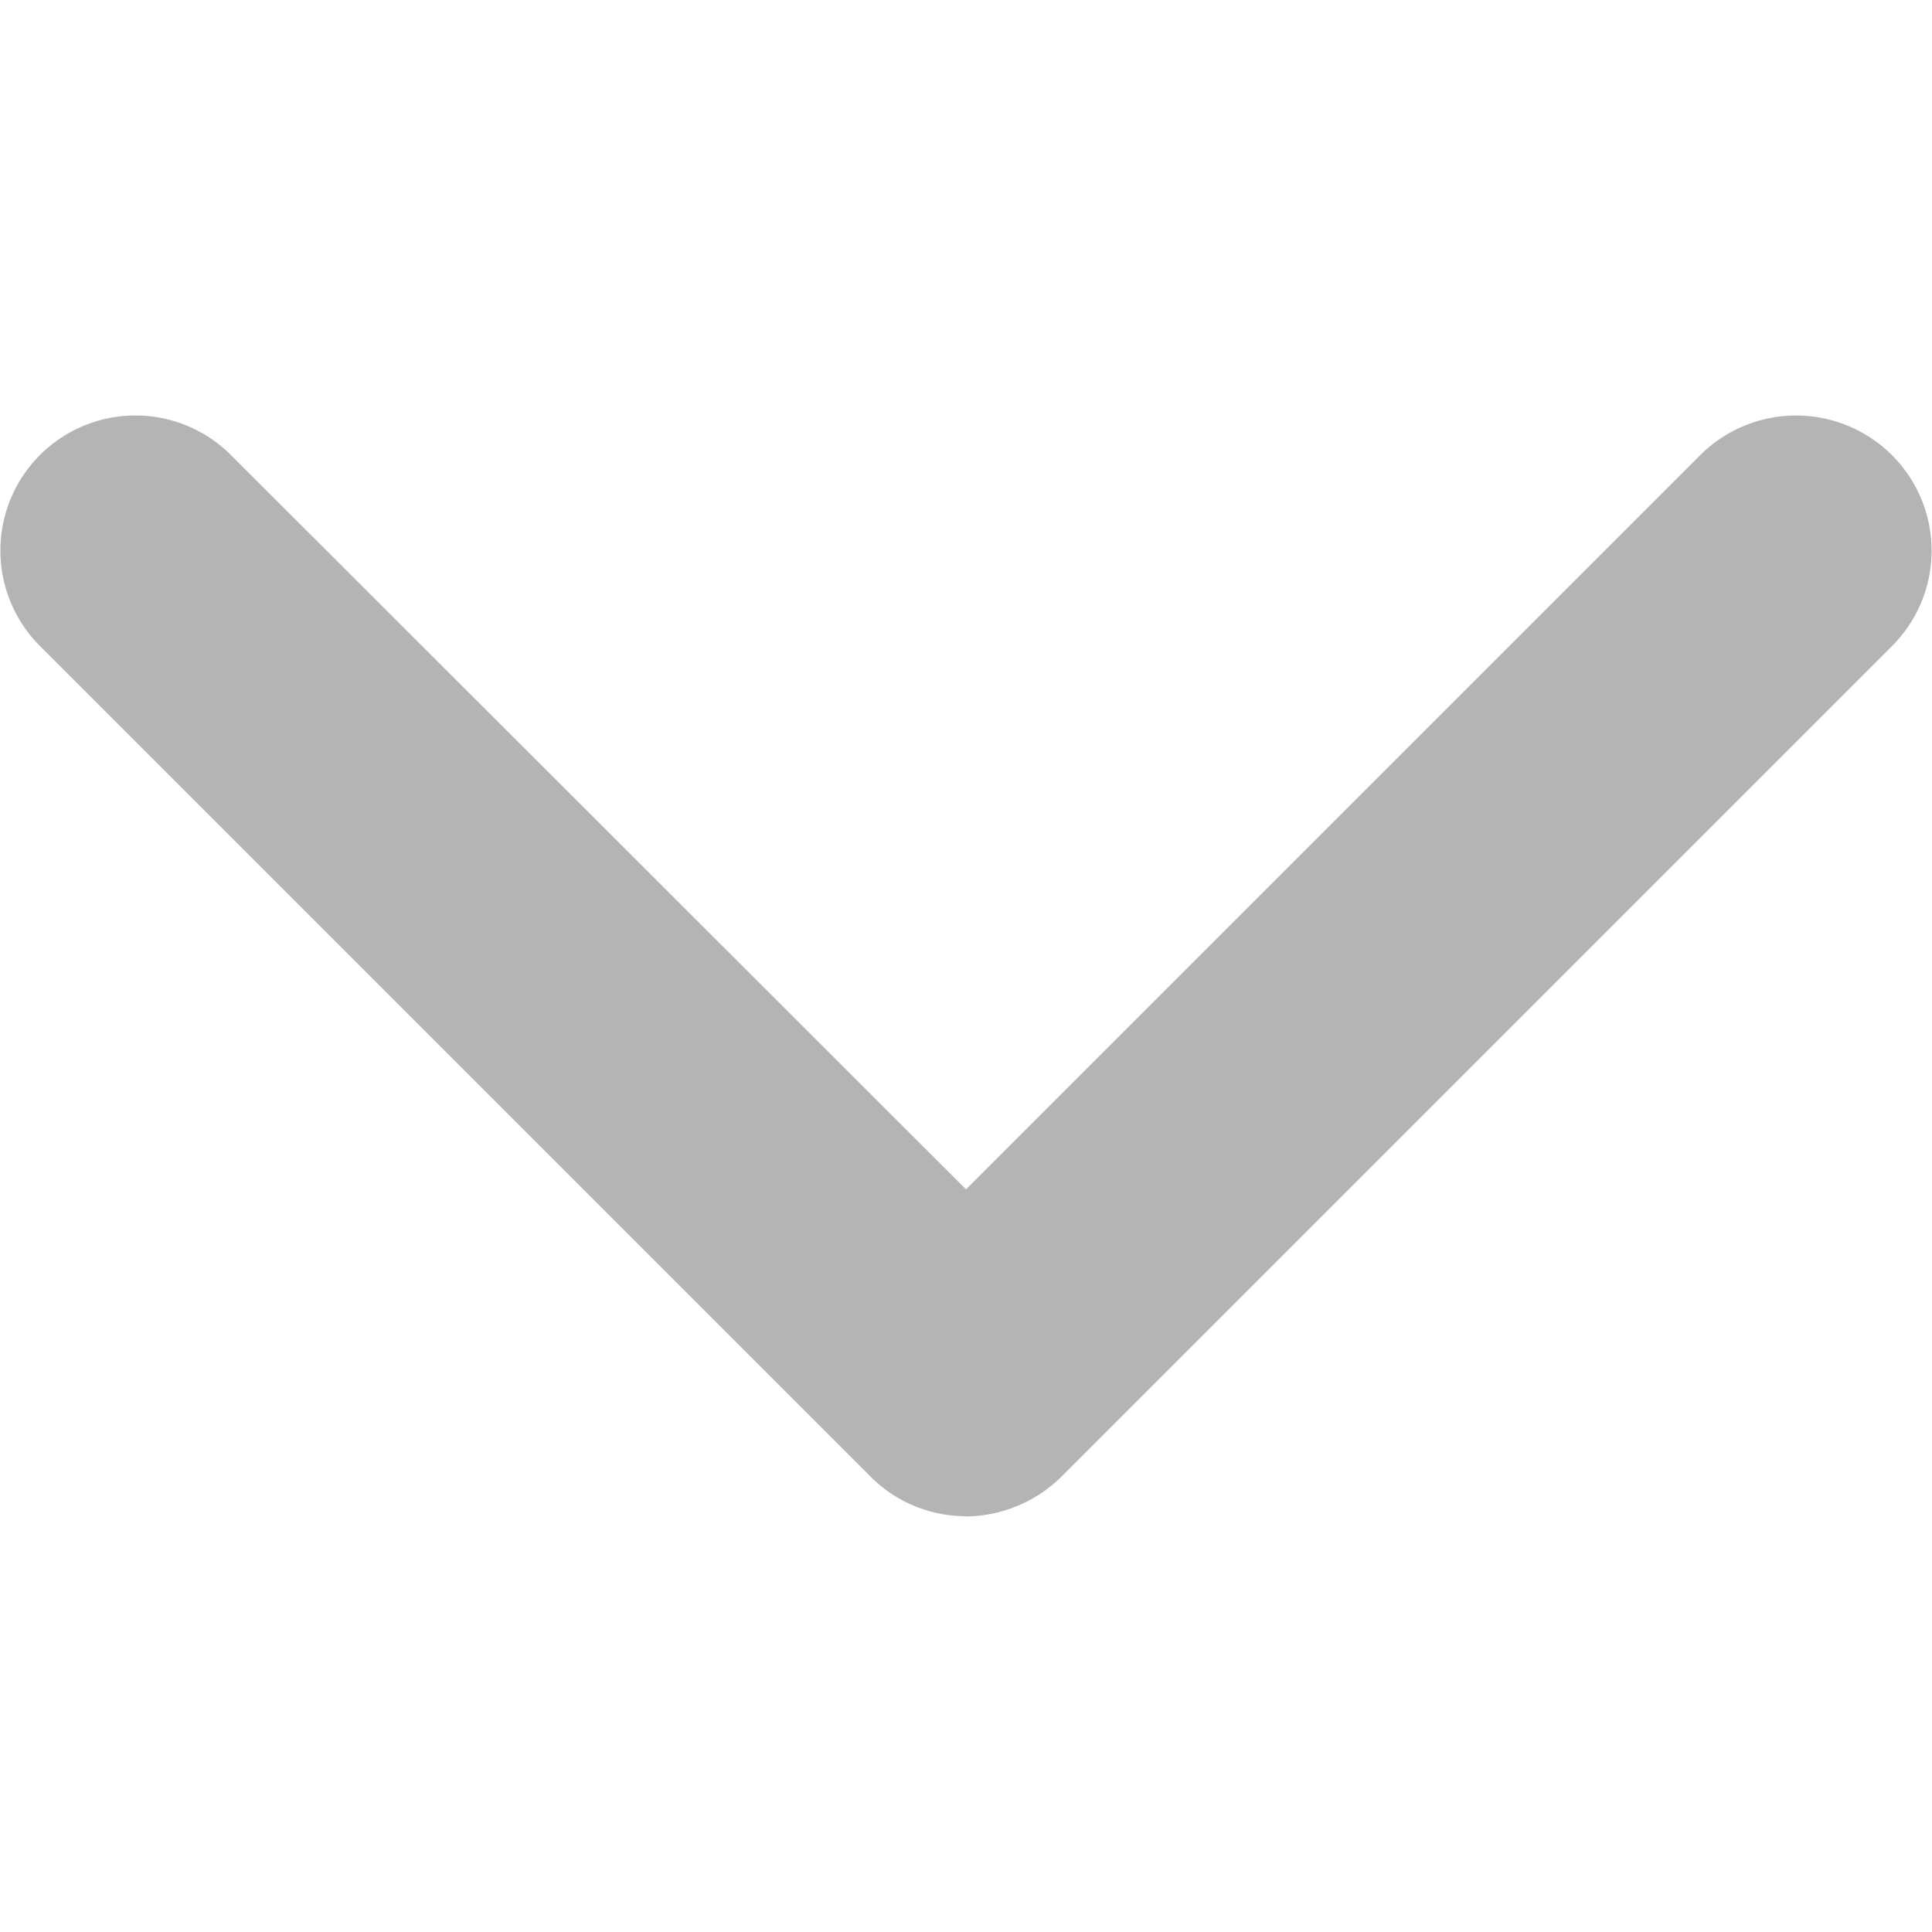 <svg class="style_angle__2Zbqx" xmlns="http://www.w3.org/2000/svg" fill="#b4b4b4" width="10" height="10" viewBox="0 0 10 10"><path d="M5 7.848c-.18 0-.36-.07-.496-.207L.207 3.344a.698.698 0 1 1 .988-.989L5 6.156l3.8-3.8a.703.703 0 0 1 .993 0 .698.698 0 0 1 0 .988l-4.3 4.3A.712.712 0 0 1 5 7.849zm0 0"></path></svg>